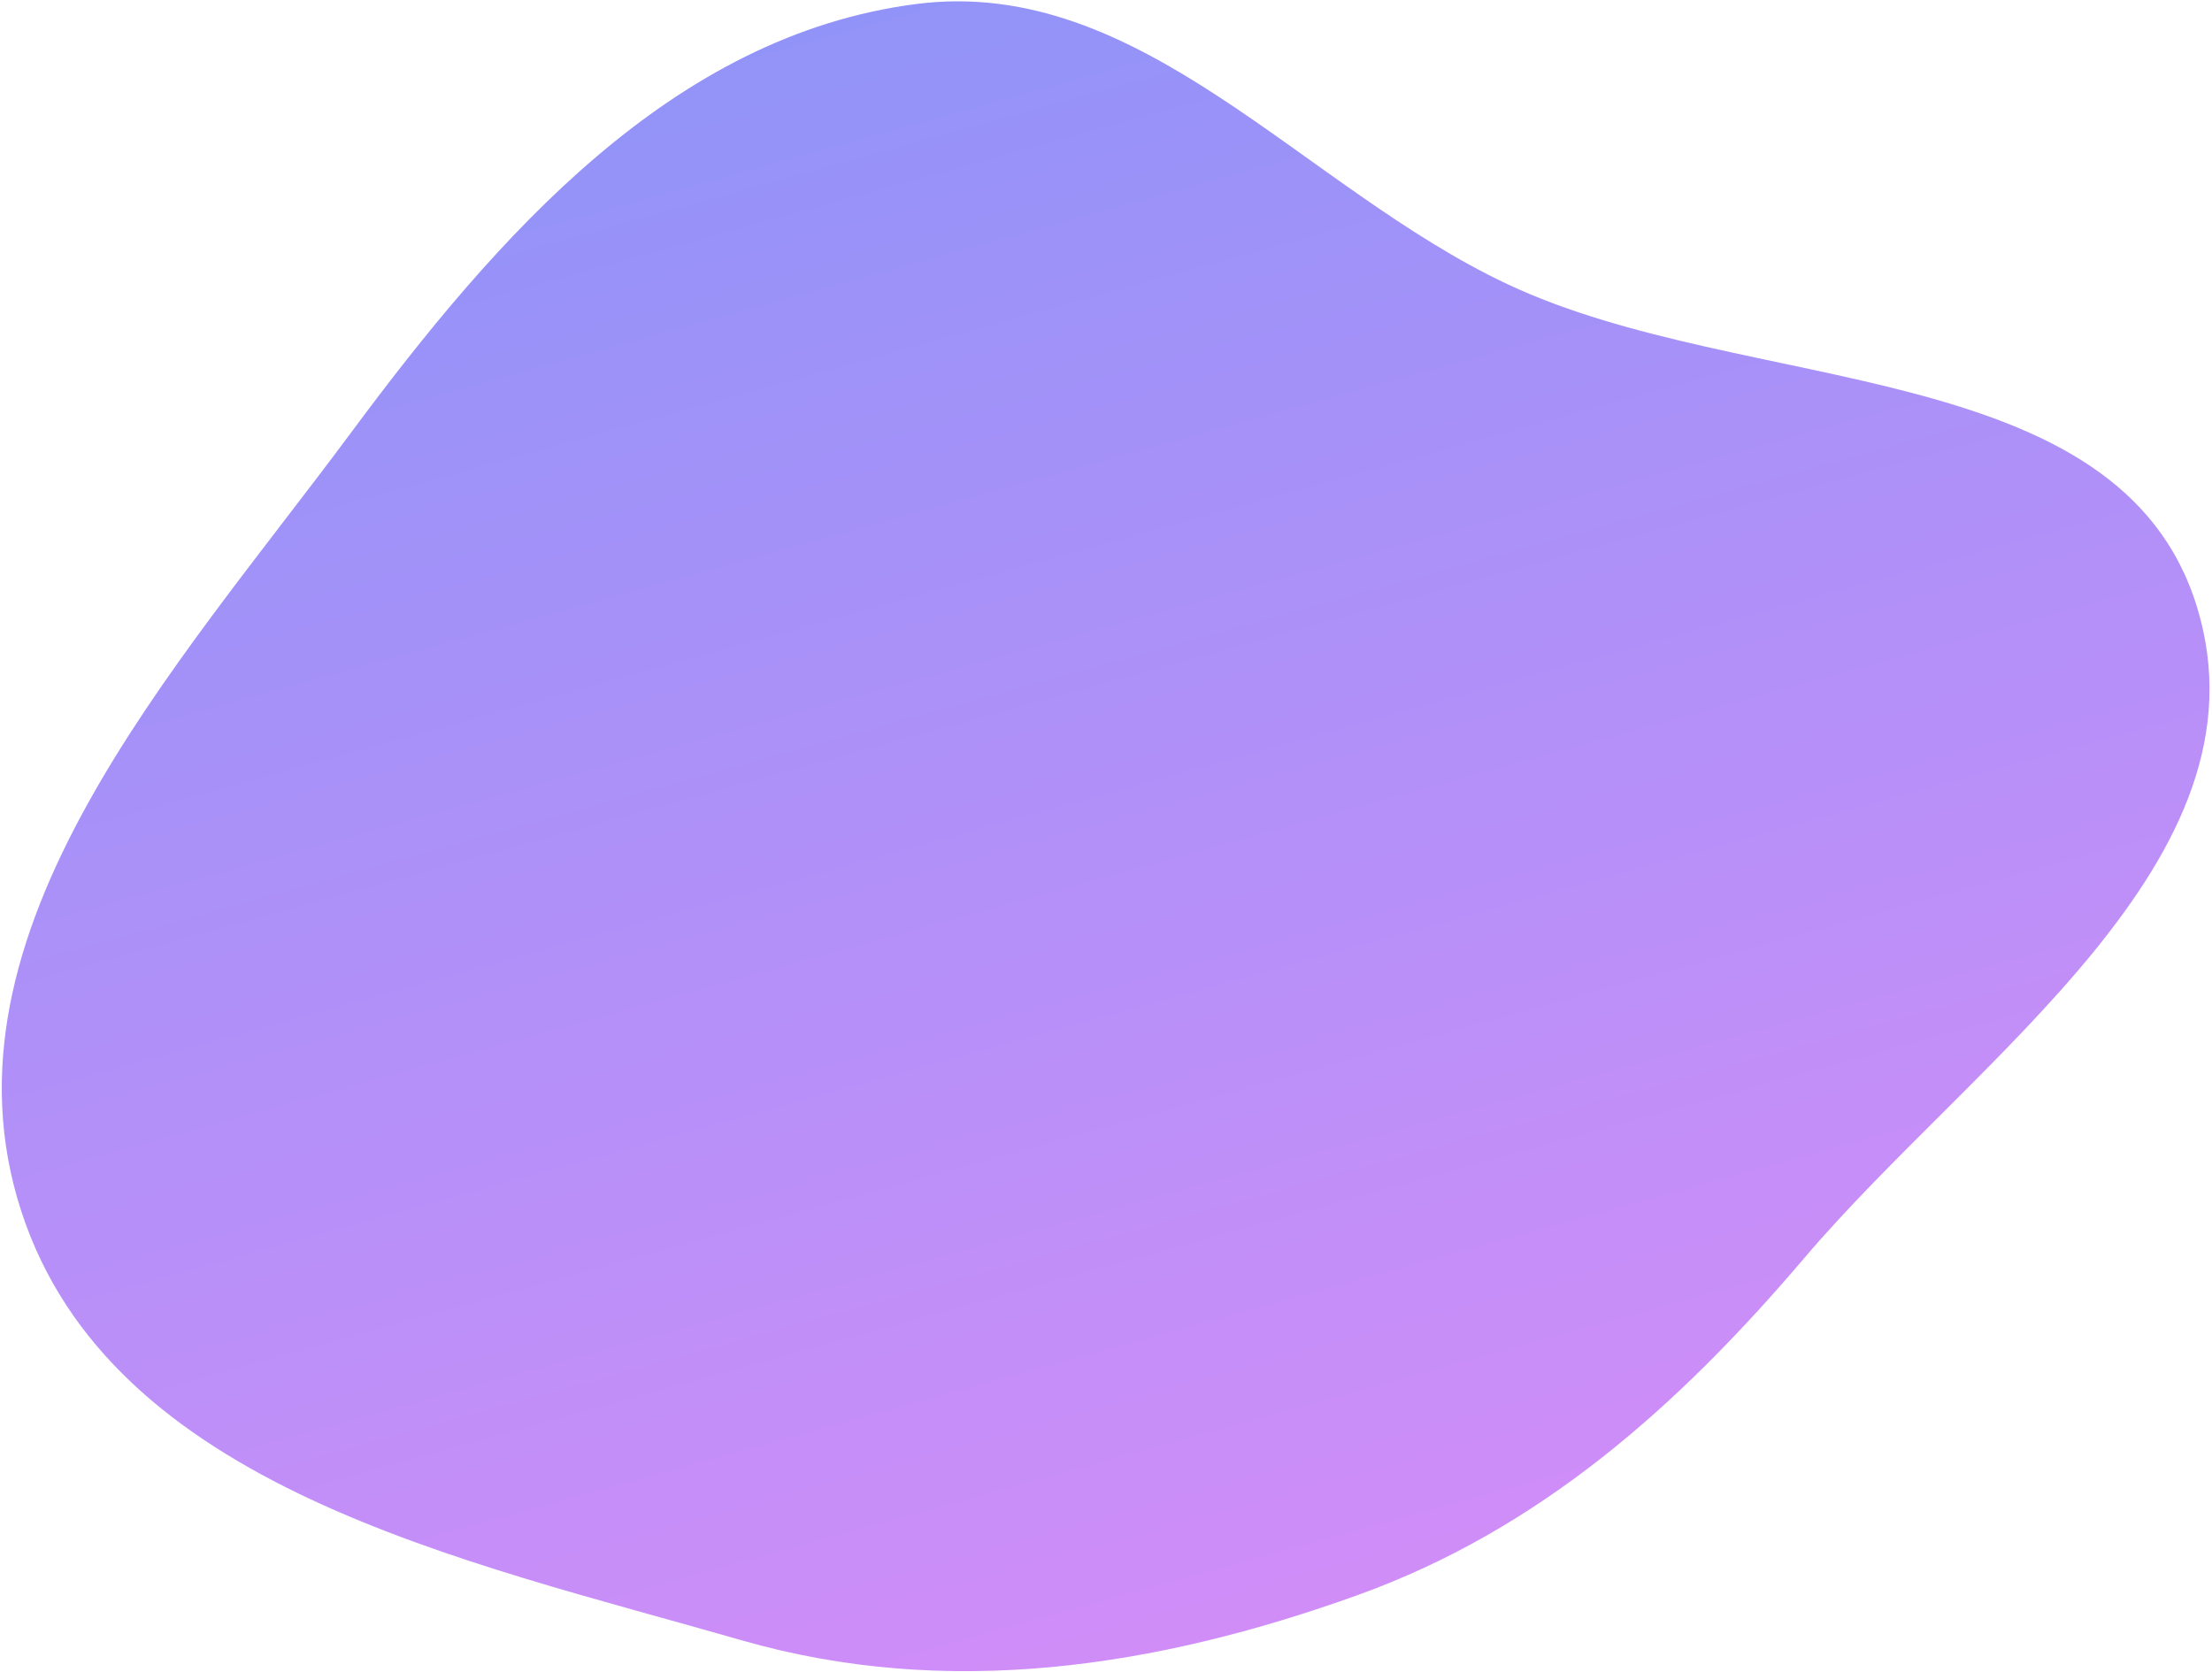 <svg width="807" height="610" viewBox="0 0 807 610" fill="none" xmlns="http://www.w3.org/2000/svg">
<path fill-rule="evenodd" clip-rule="evenodd" d="M334.225 1.468C416.203 -9.113 475.112 68.434 549.944 103.683C637.059 144.719 773.437 129.413 801.571 221.611C829.632 313.571 720.537 385.769 658.35 458.941C612.475 512.918 561.851 558.077 495.236 582.055C421.791 608.49 345.615 620.116 270.565 598.521C168.693 569.208 40.432 542.742 7.706 441.769C-25.224 340.169 64.293 243.856 127.841 158.164C181.351 86.007 245.188 12.96 334.225 1.468Z" fill="url(#paint0_linear_74277_16723)"/>
<defs>
<linearGradient id="paint0_linear_74277_16723" x1="314.016" y1="5.102" x2="475.962" y2="589.062" gradientUnits="userSpaceOnUse">
<stop stop-color="#9293F8"/>
<stop offset="1" stop-color="#D08DF8"/>
</linearGradient>
</defs>
</svg>
